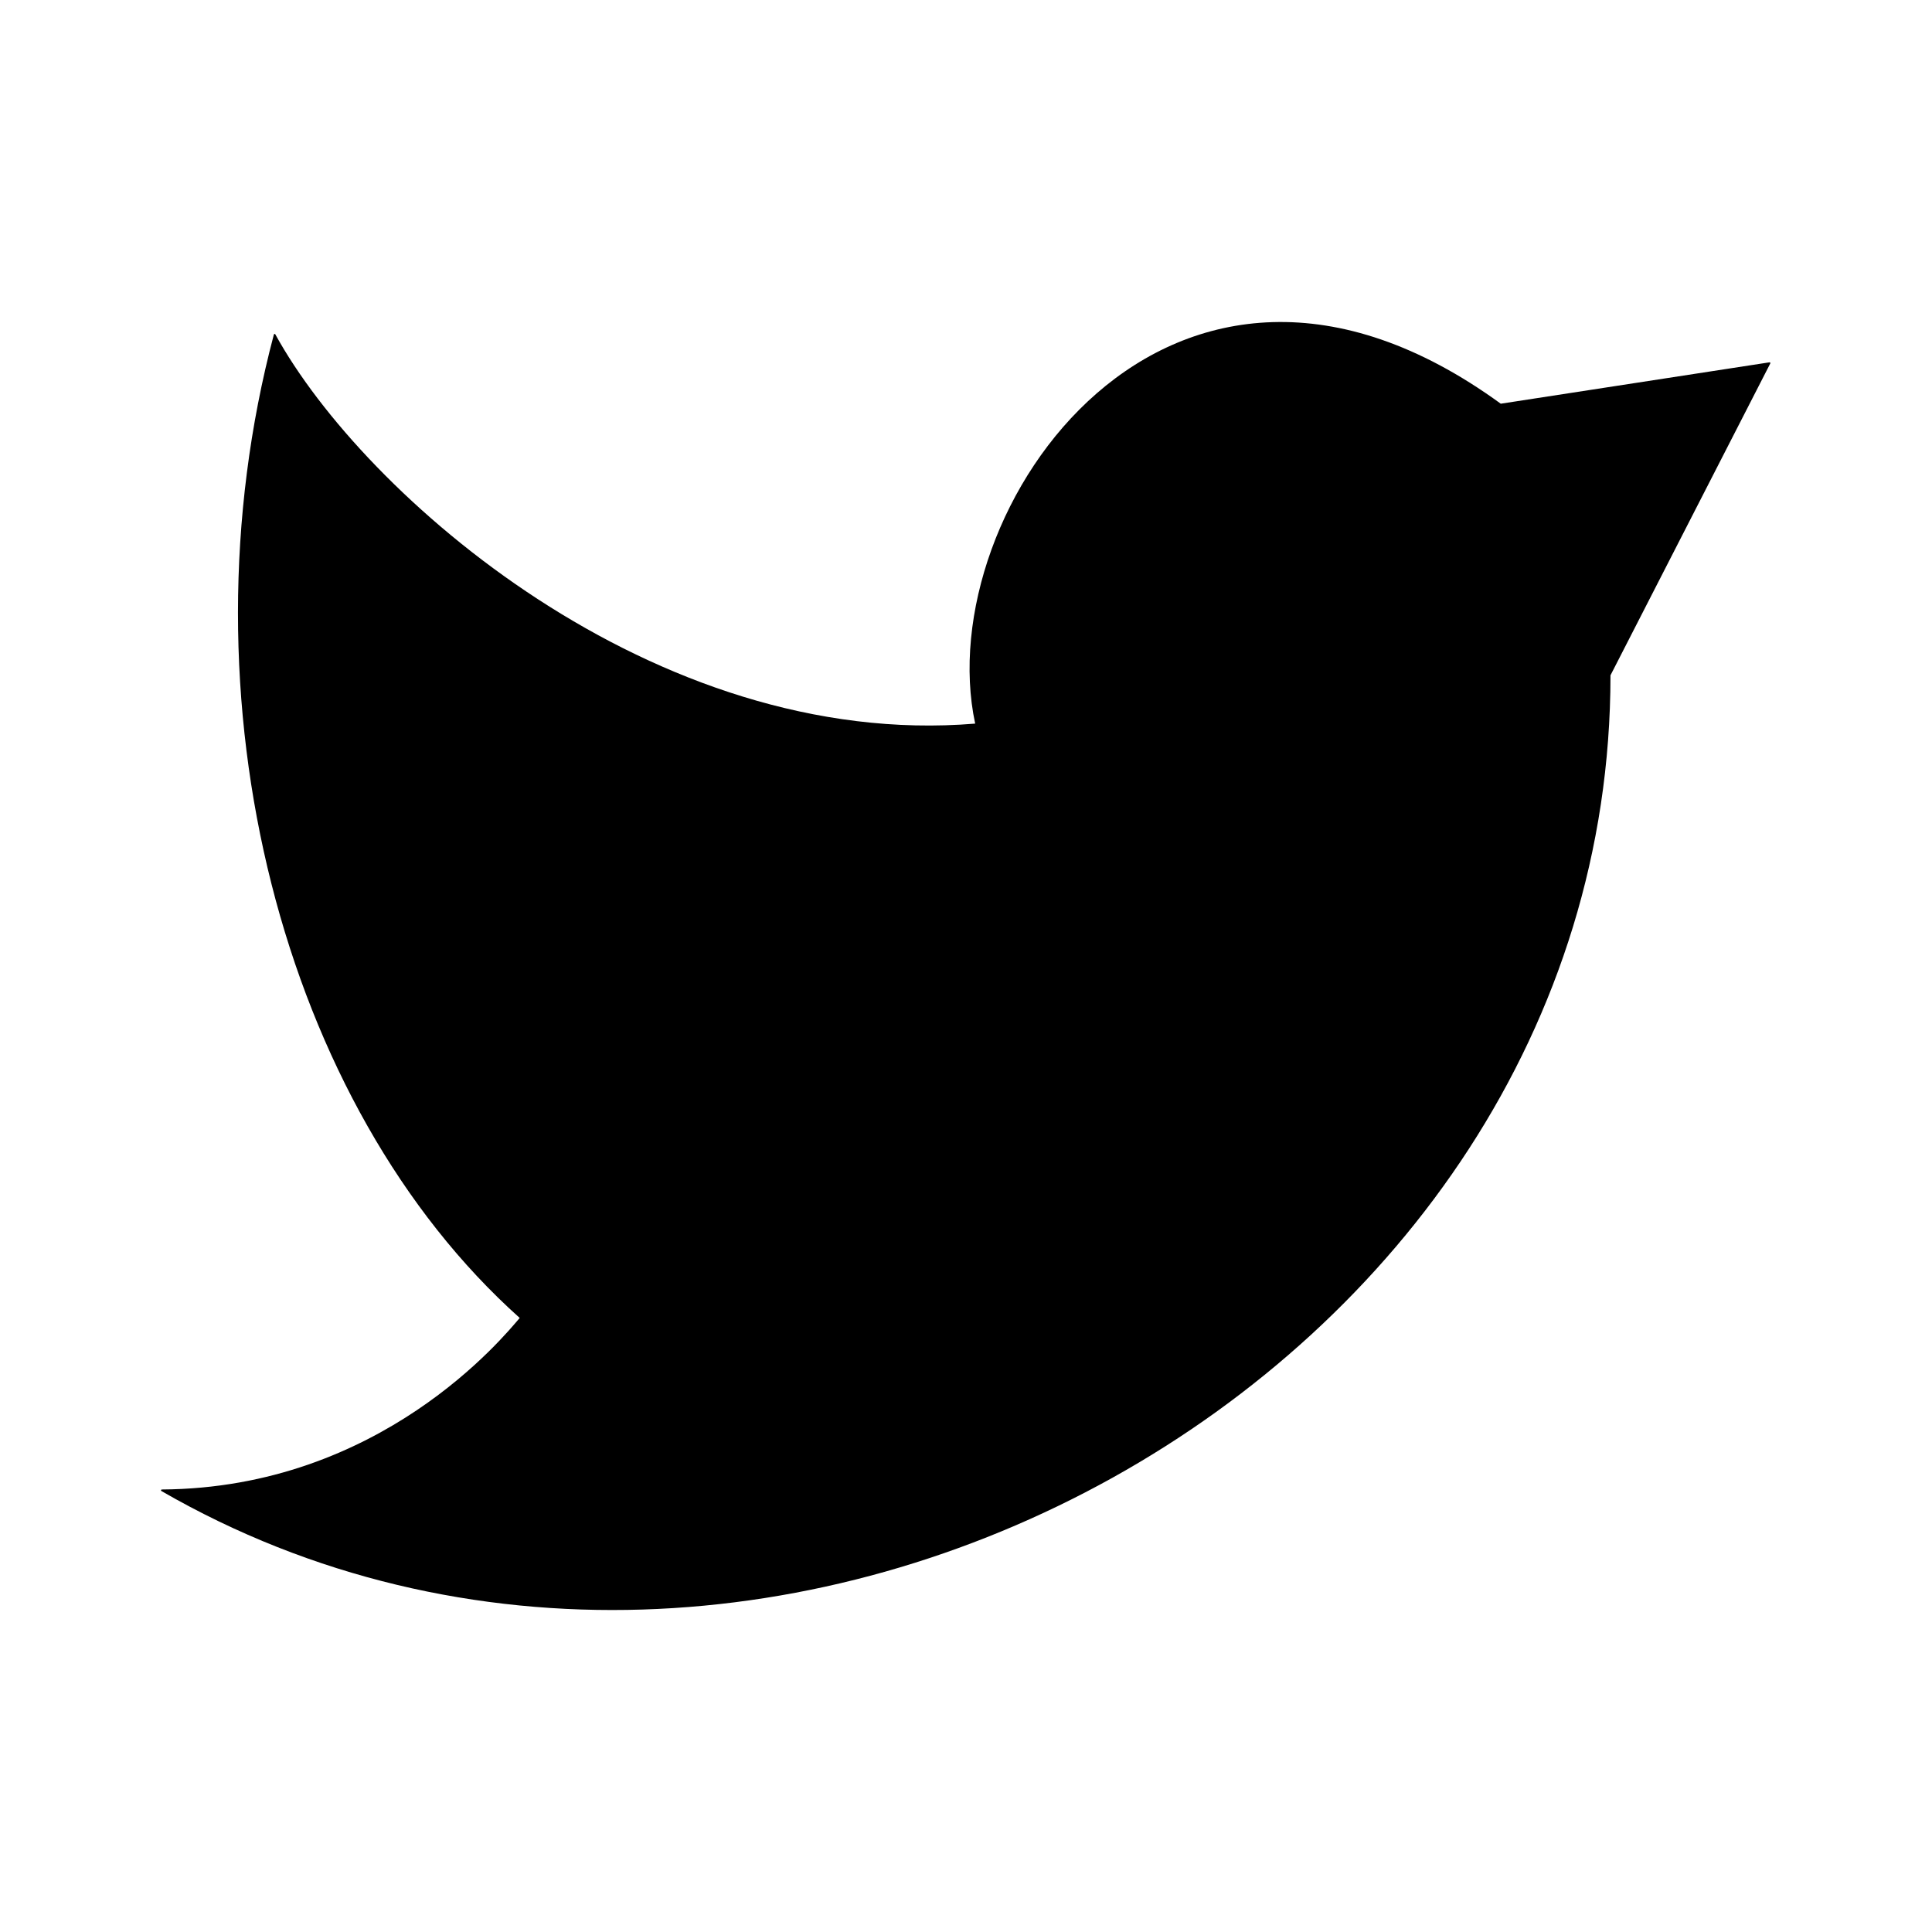 <svg viewBox="0 0 24 24" xmlns="http://www.w3.org/2000/svg"><path d="M12.114 8.989C8.129 9.319 4.517 6.153 3.42 4.153C3.415 4.145 3.404 4.147 3.402 4.156C2.197 8.698 3.508 13.734 6.456 16.372C6.26 16.601 4.73 18.486 2.01 18.503C2 18.503 1.996 18.517 2.005 18.522C9.506 22.85 20.006 17.134 20.006 8.389L21.991 4.515C21.995 4.508 21.989 4.5 21.981 4.501L18.643 5.015C14.536 2.026 11.544 6.334 12.114 8.989Z"/></svg>